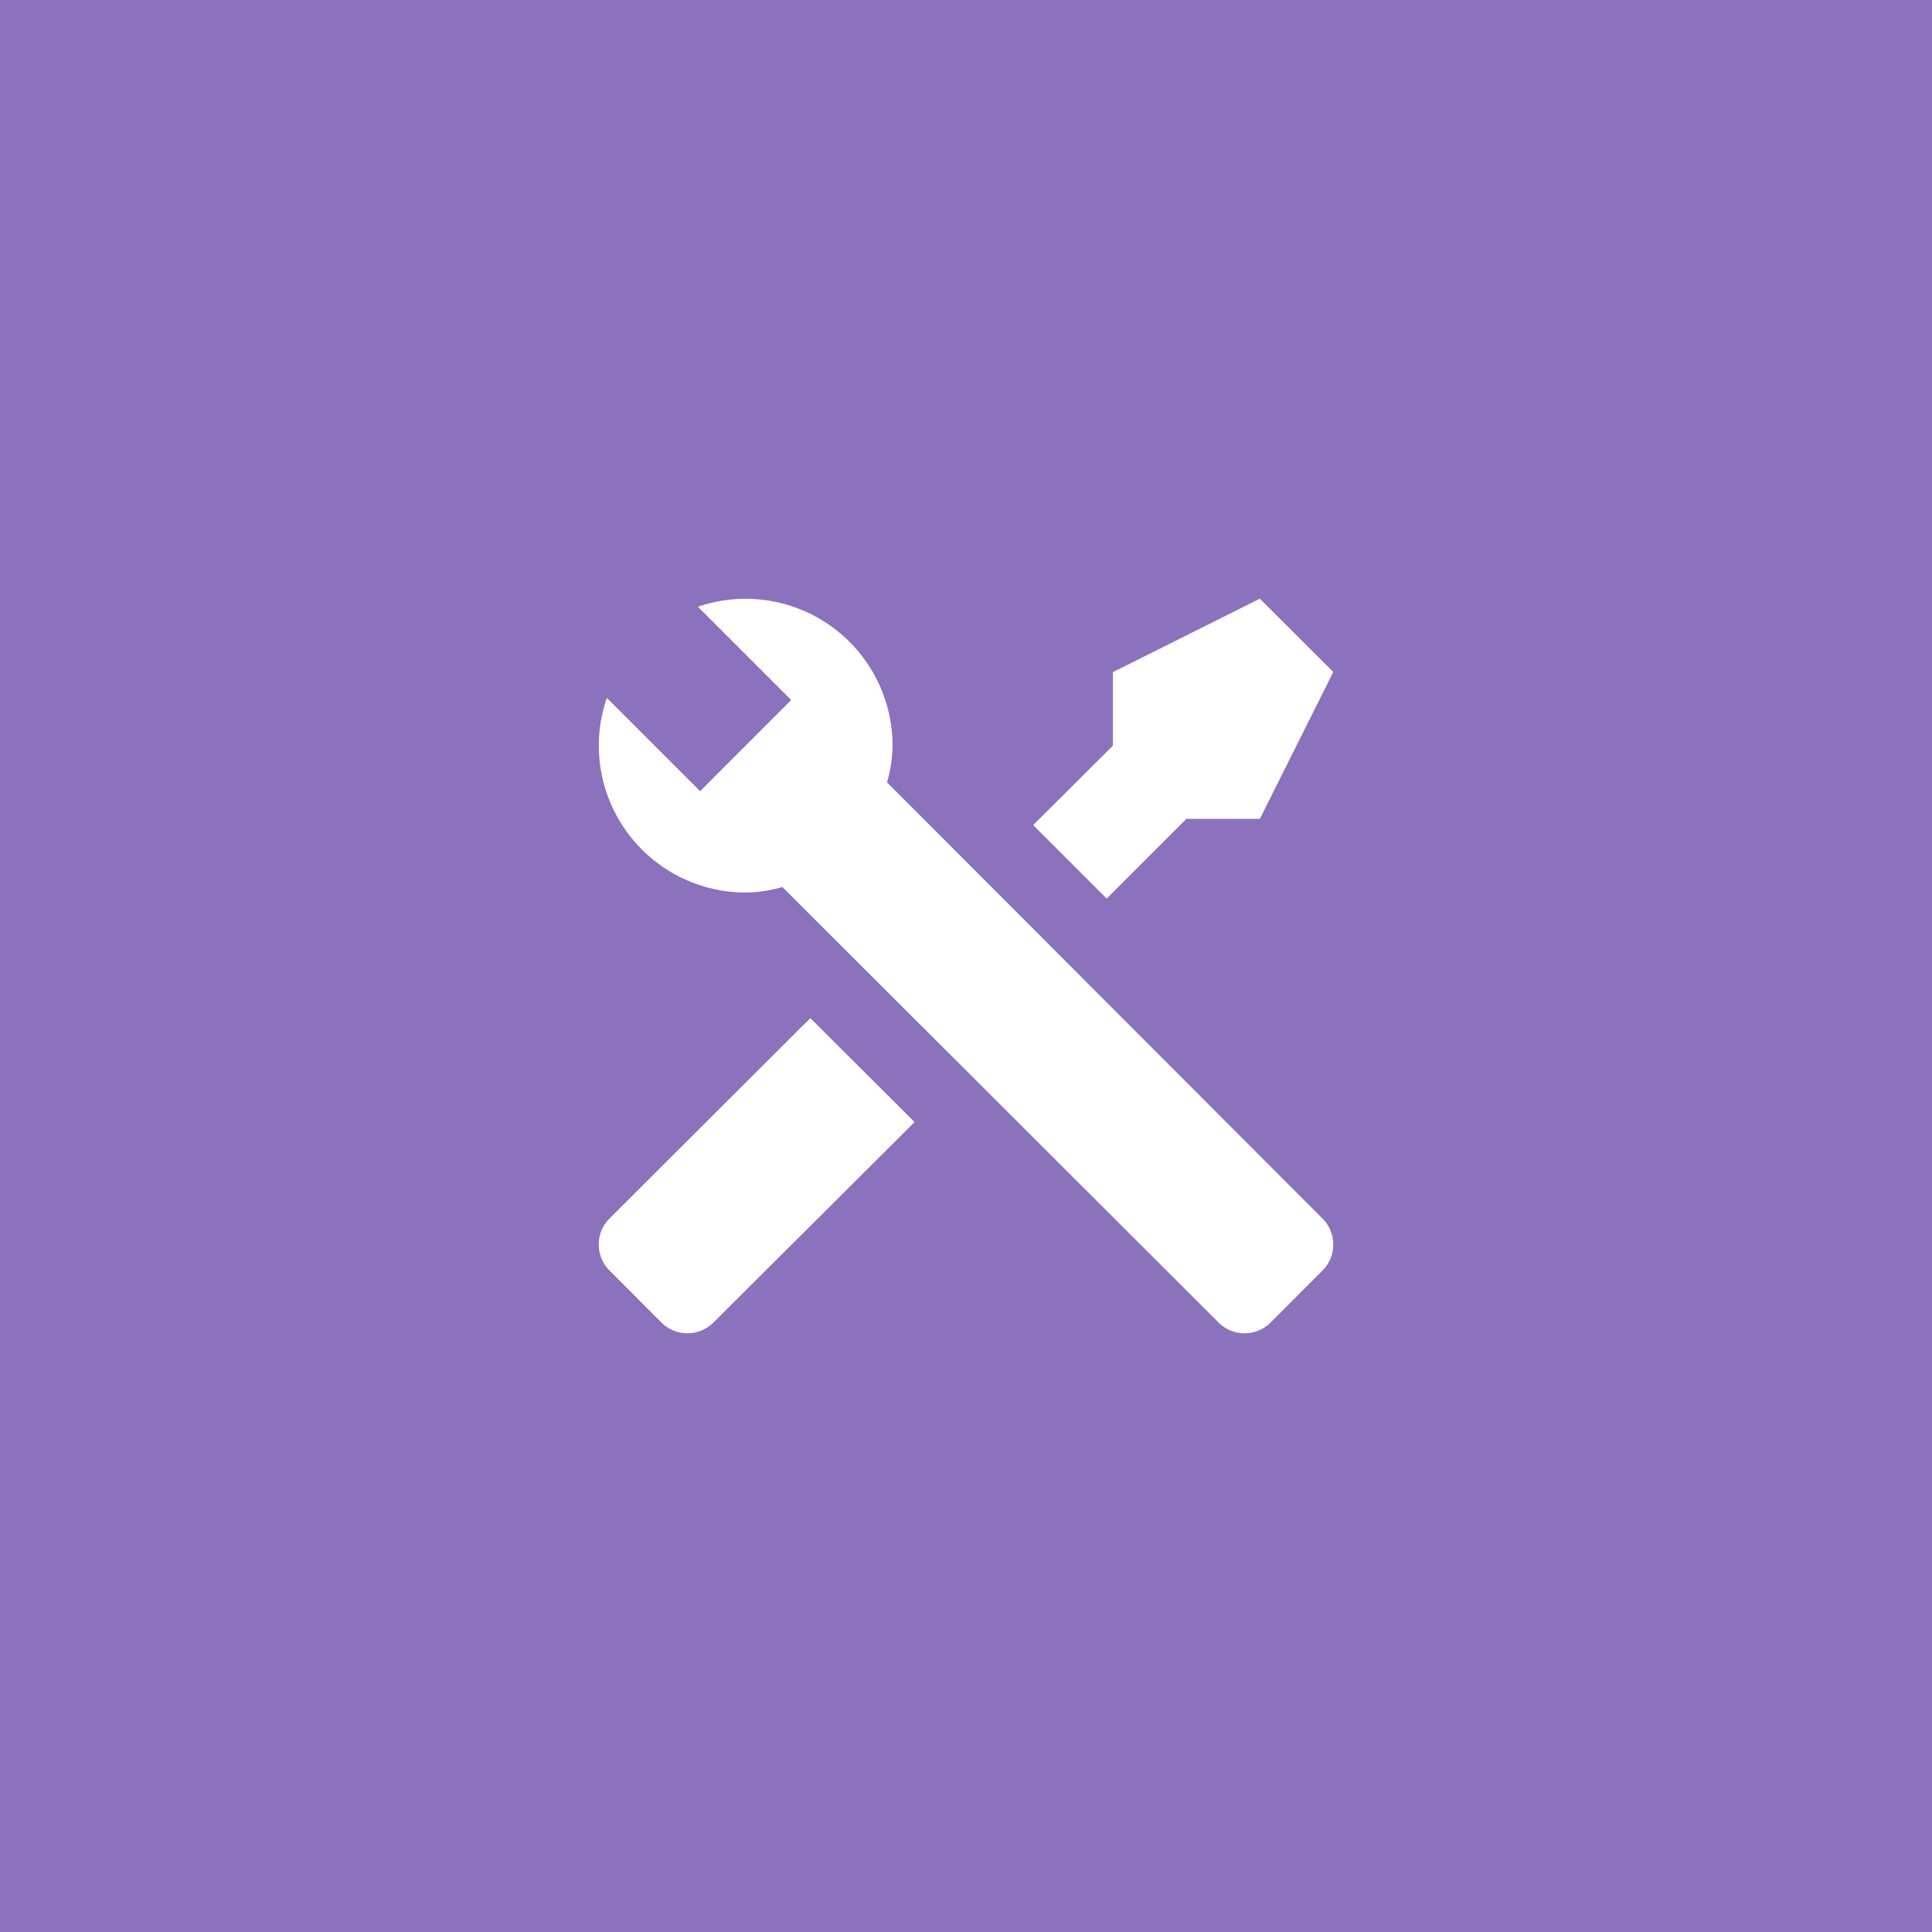<svg xmlns="http://www.w3.org/2000/svg" data-name="Layer 1" viewBox="0 0 192 192">
  <rect width="100%" height="100%" style="fill:#8c72bd;isolation:isolate" />
  <path
    d="m131.44 126.25-5.18 5.19a3.66 3.66 0 0 1-5.15 0L77.75 88.15a13.67 13.67 0 0 1-3.65.55 14.61 14.61 0 0 1-14.59-14.61 14.37 14.37 0 0 1 .8-4.73l9.27 9.27 1.93-1.94 5.18-5.18 1.94-1.94-9.27-9.27A14.6 14.6 0 0 1 88.7 74.1a13.67 13.67 0 0 1-.55 3.65l43.29 43.36a3.65 3.65 0 0 1 0 5.14m-70.88-5.14a3.65 3.65 0 0 0 0 5.14l5.18 5.19a3.66 3.66 0 0 0 5.15 0l20-19.93-10.36-10.33M125.2 59.5l-14.6 7.3v7.3l-7.92 7.9 7.3 7.3 7.92-7.92h7.3l7.3-14.6Z"
    style="fill:#fff" />
</svg>
